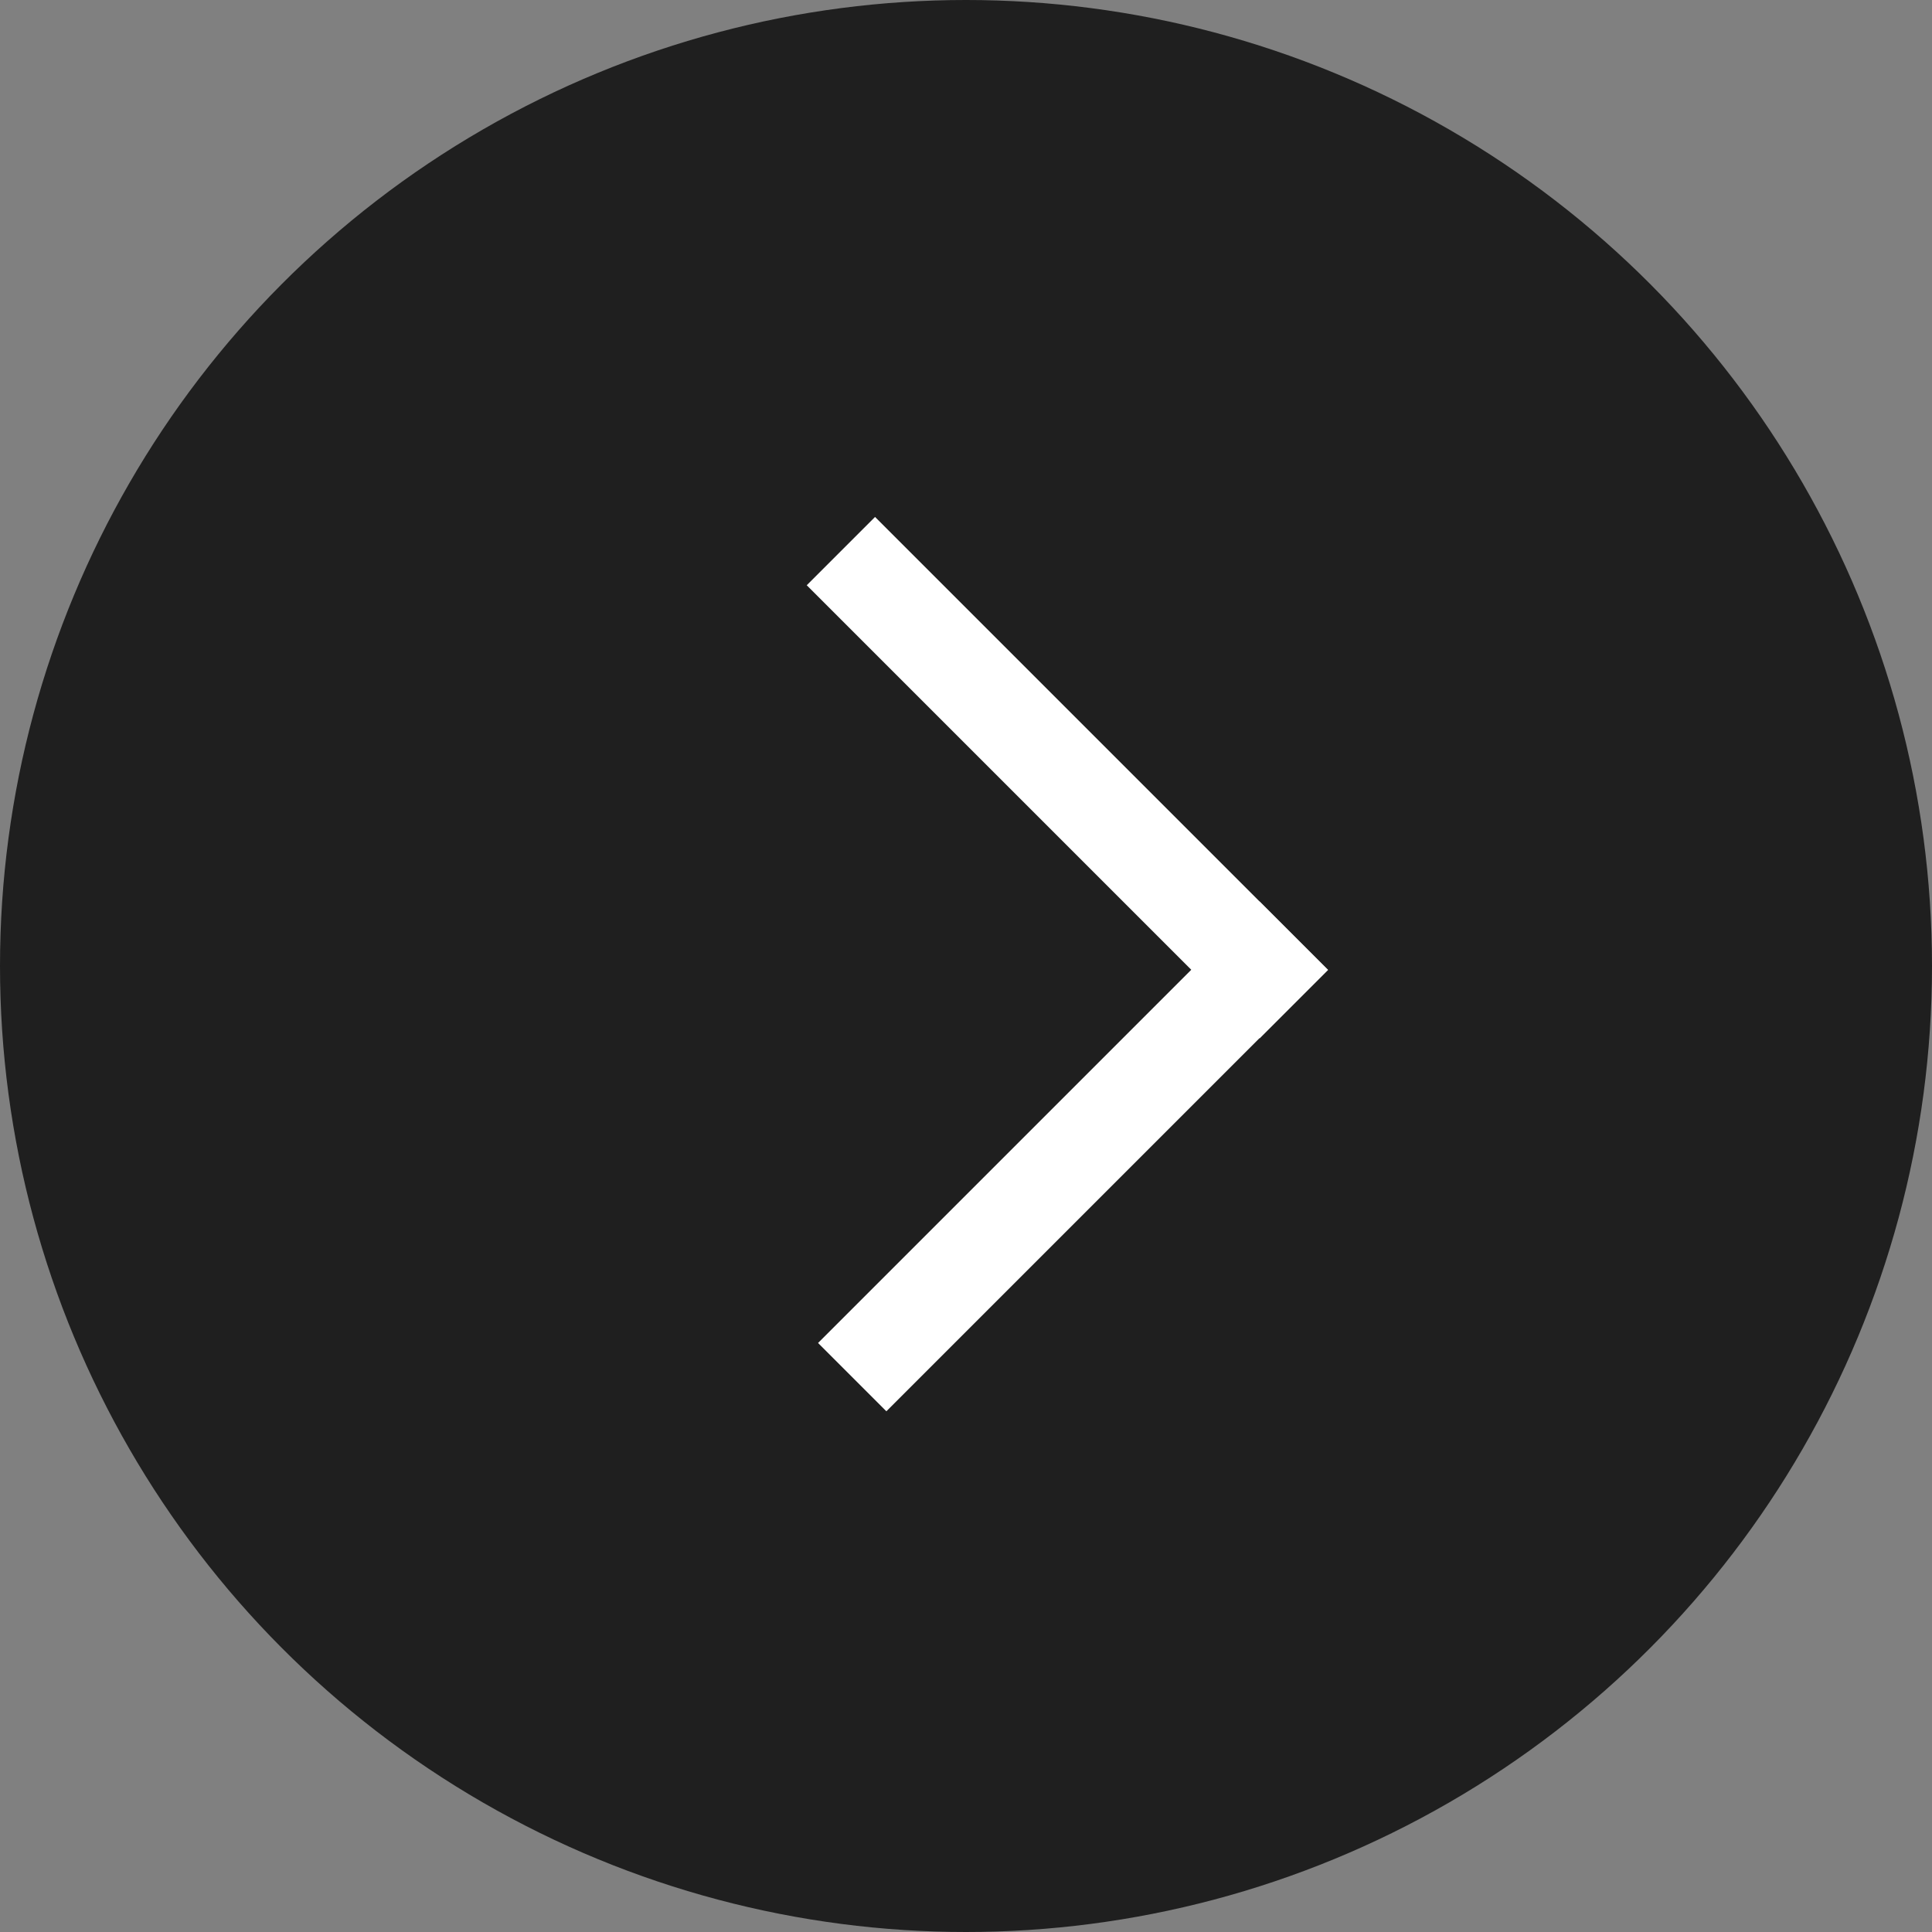 <?xml version="1.0" encoding="UTF-8"?>
<svg width="30px" height="30px" viewBox="0 0 40 40" version="1.1" xmlns="http://www.w3.org/2000/svg" xmlns:xlink="http://www.w3.org/1999/xlink">
    <rect x="0" y="0" width="40" height="40" fill="#808080" stroke="none"/>
    <!-- Generator: Sketch 41.2 (35397) - http://www.bohemiancoding.com/sketch -->
    <title>Group 6</title>
    <desc>Created with Sketch.</desc>
    <defs></defs>
    <g id="Page-1" stroke="none" stroke-width="1" fill="none" fill-rule="evenodd">
        <g id="Landing" transform="translate(-435, -230)">
            <g id="Group-21" transform="translate(41, 211)">
                <g id="Group-6" transform="translate(394, 19)">
                    <circle id="Oval-3" fill="#1F1F1F" cx="20" cy="20" r="20"></circle>
                    <path d="M18.117,12.117 L26.082,20.082" id="Line" stroke="#FFFFFF" stroke-width="2" stroke-linecap="square"></path>
                    <path d="M26.078,20.078 L18.351,27.805" id="Line" stroke="#FFFFFF" stroke-width="2" stroke-linecap="square"></path>
                </g>
            </g>
        </g>
    </g>
</svg>
